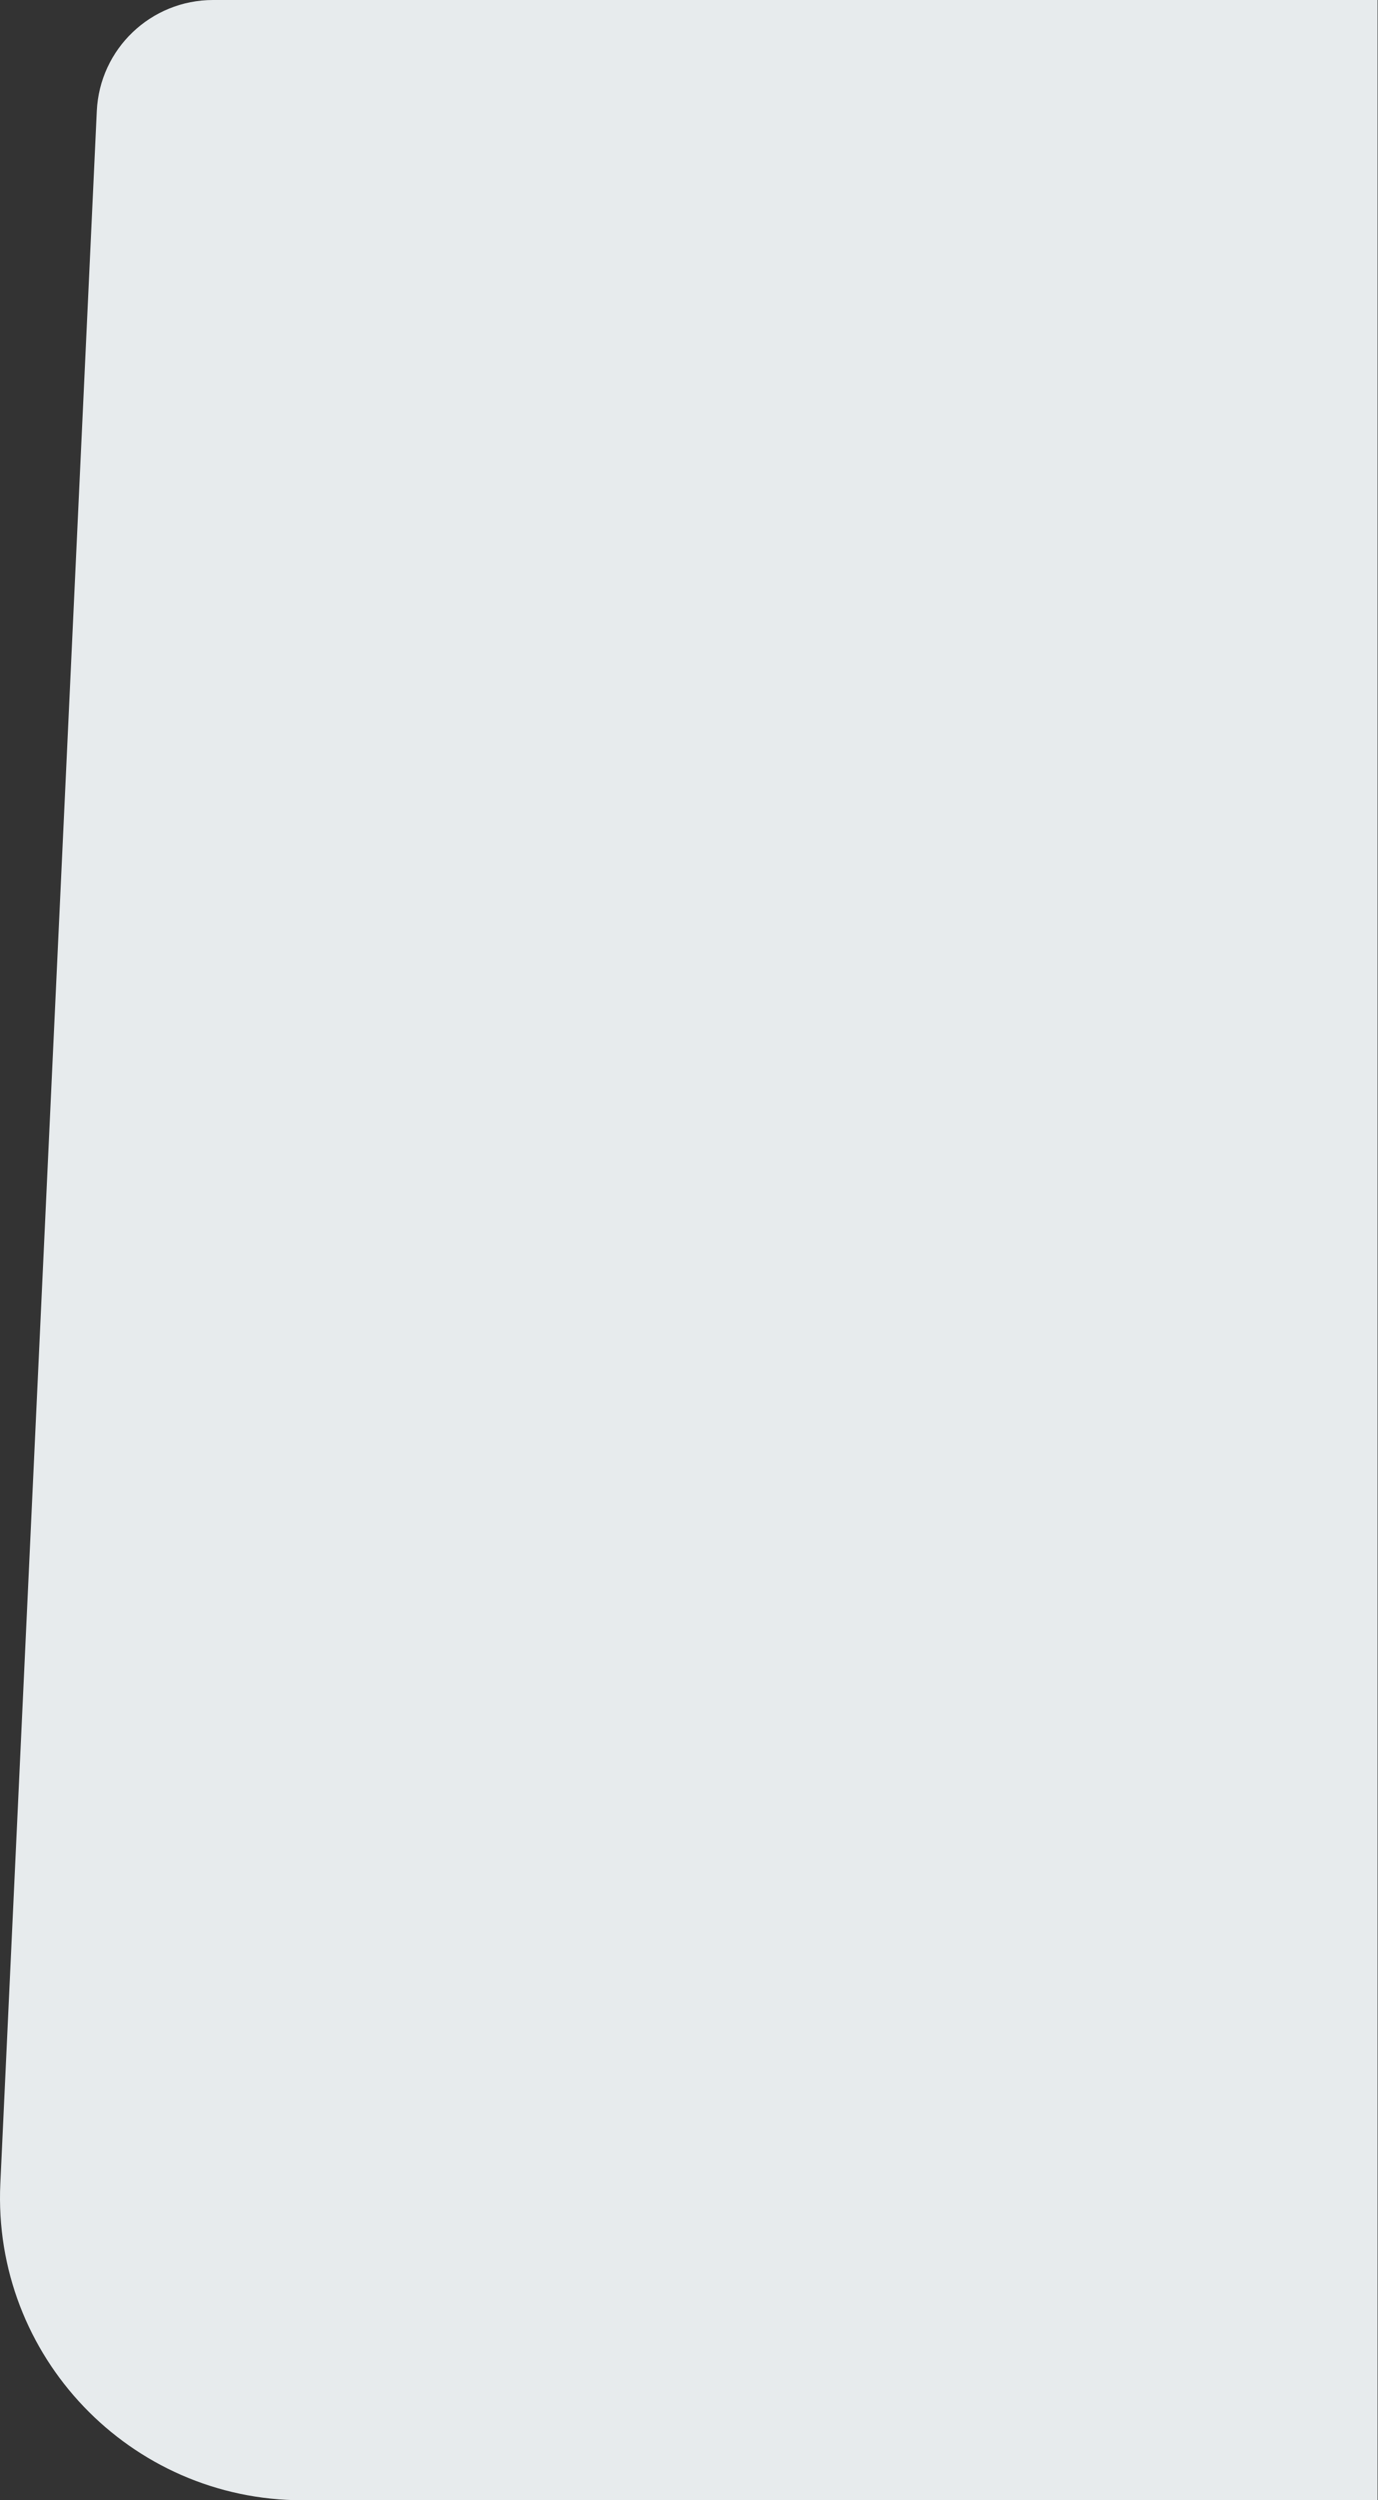 <svg width="296" height="537" viewBox="0 0 296 537" fill="none" xmlns="http://www.w3.org/2000/svg">
<rect x="0" y="0" width="296" height="537" fill="#333333" stroke="none"/>
<path d="M20.795 23.837C21.416 10.497 32.413 0 45.768 0H295.905V537H65.001C27.916 537 -1.653 506.022 0.072 468.977L20.795 23.837Z" fill="#E7EBED"/>
</svg>
